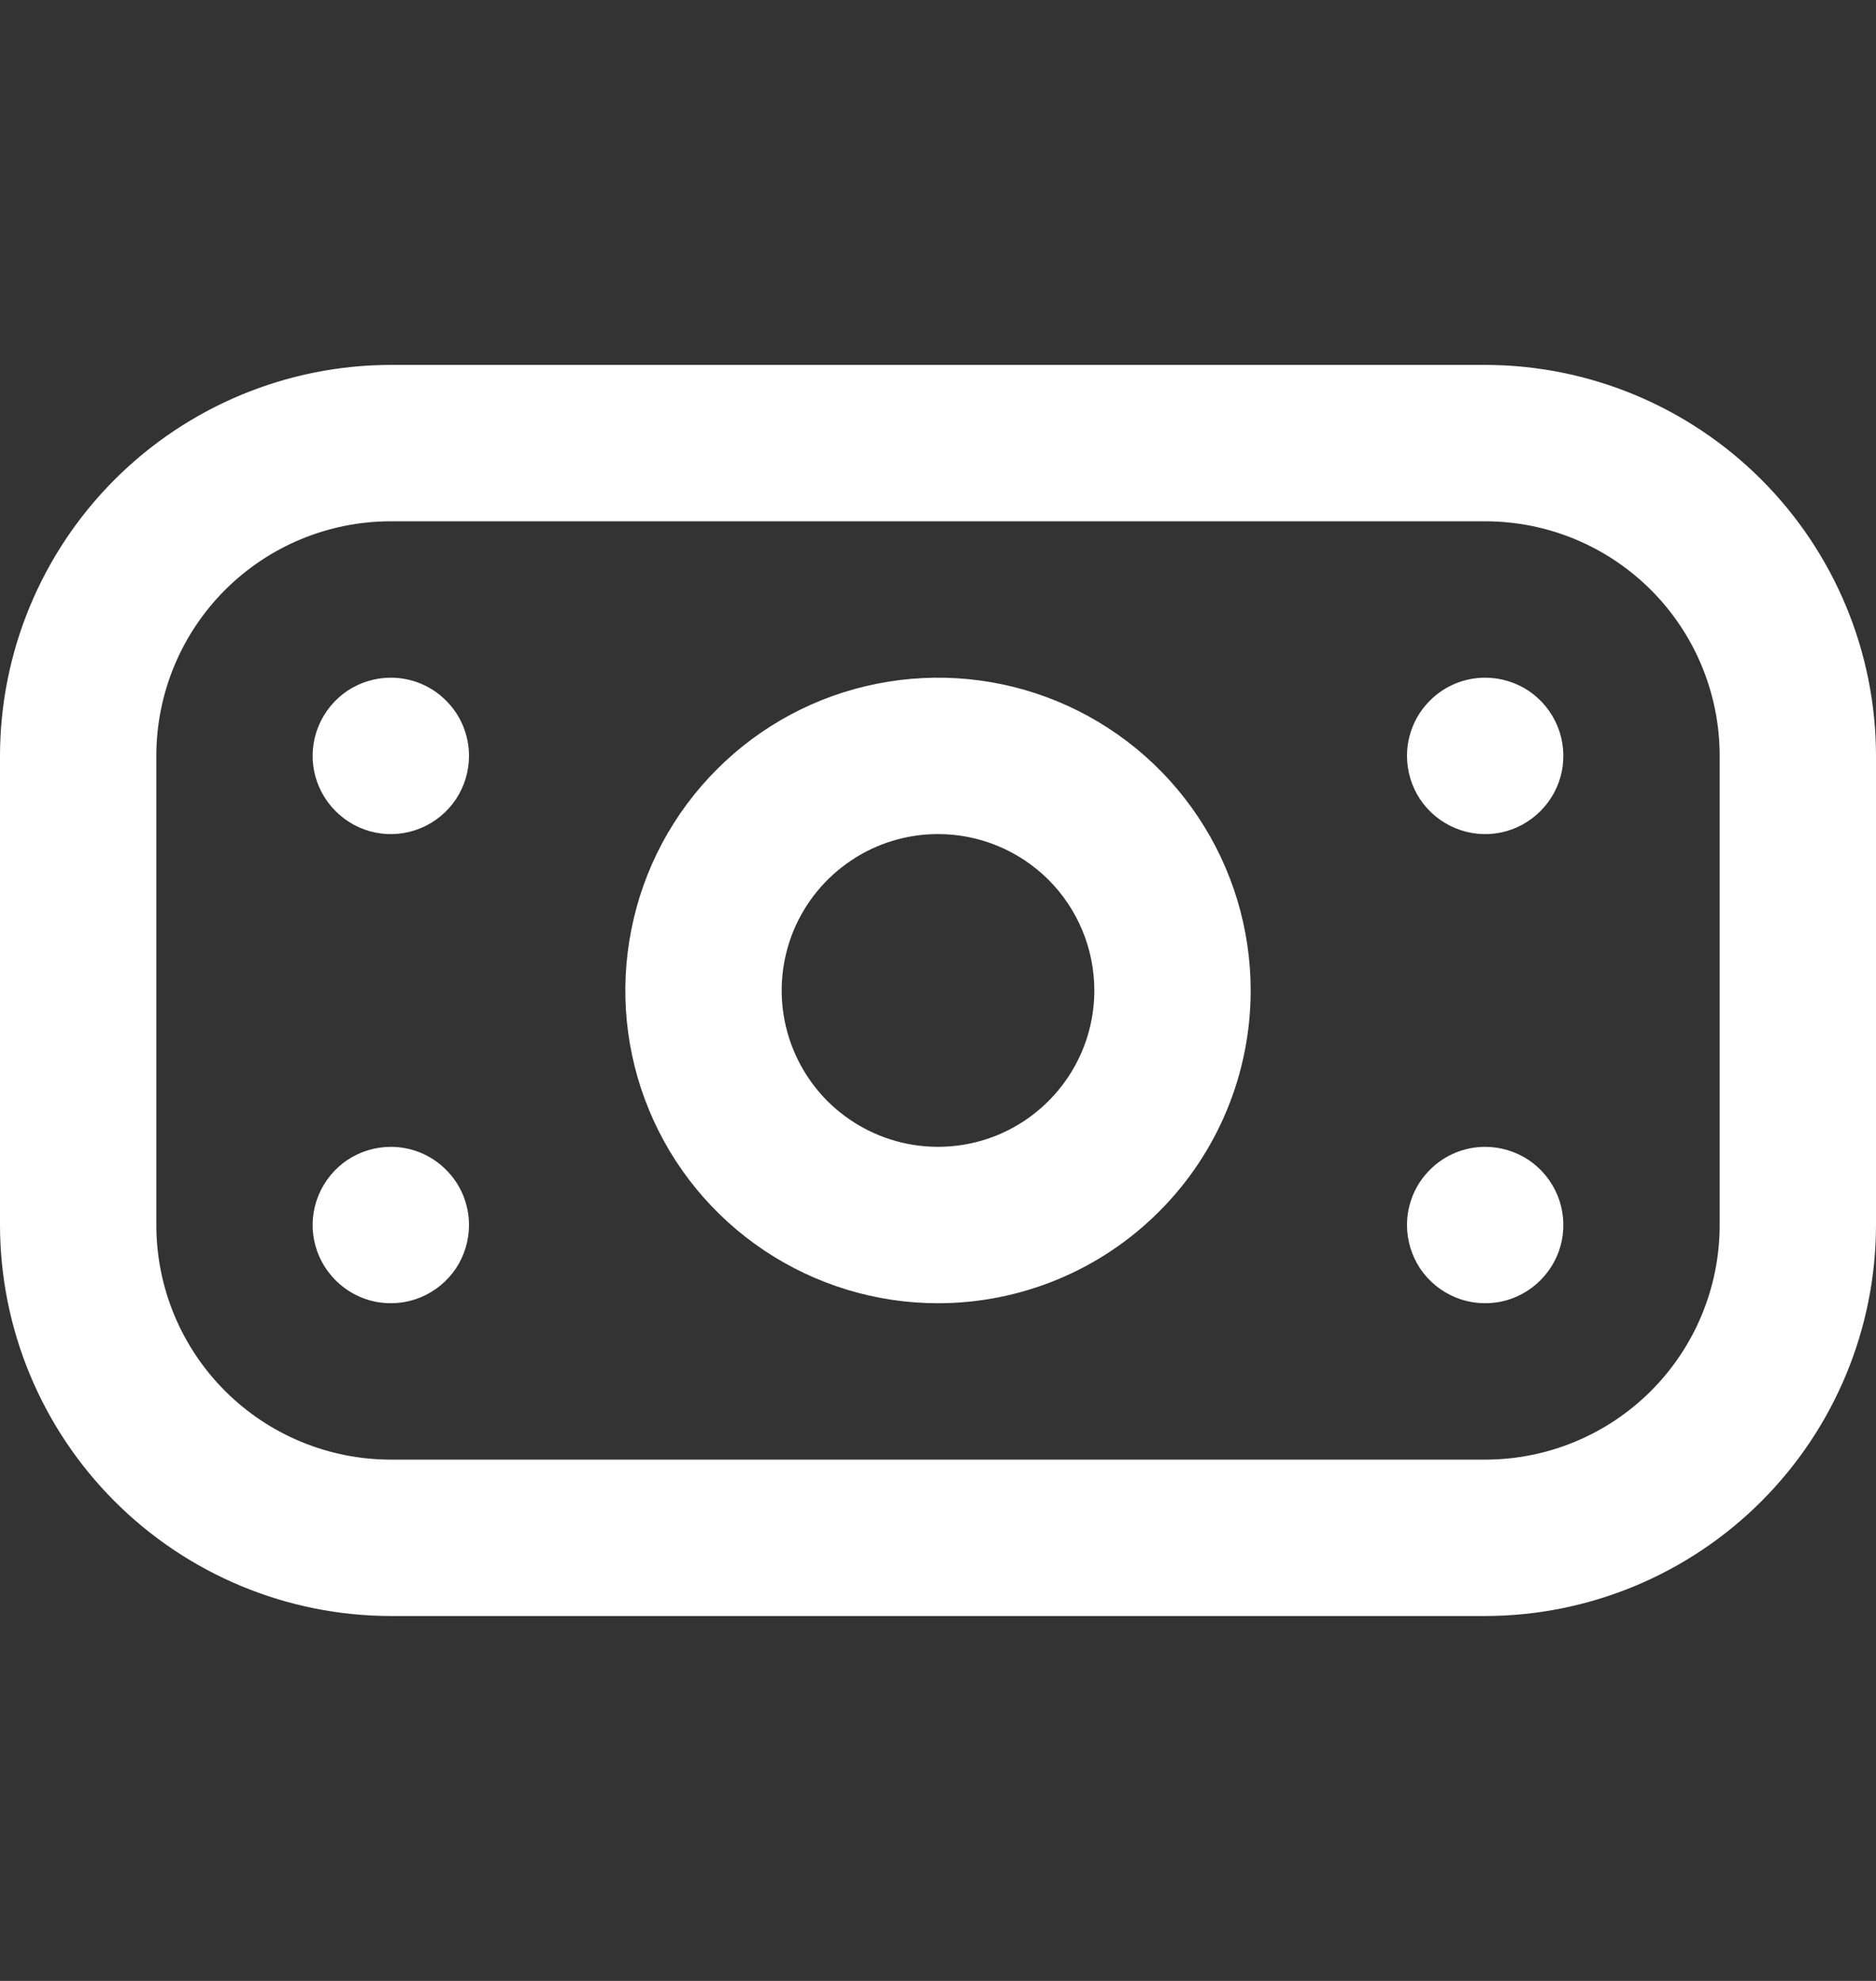 <svg width="18" height="19" viewBox="0 0 18 19" fill="none" xmlns="http://www.w3.org/2000/svg">
<rect x="0" y="0" width="18" height="19" fill="#333333" stroke="none"/>
<g clip-path="url(#clip0_325_7711)">
<path d="M14.25 15.5H3.75C2.756 15.499 1.803 15.103 1.1 14.4C0.397 13.697 0.001 12.744 0 11.75L0 7.25C0.001 6.256 0.397 5.303 1.1 4.6C1.803 3.897 2.756 3.501 3.75 3.5H14.25C15.244 3.501 16.197 3.897 16.9 4.6C17.603 5.303 17.999 6.256 18 7.25V11.75C17.999 12.744 17.603 13.697 16.9 14.4C16.197 15.103 15.244 15.499 14.25 15.5ZM3.75 5C3.153 5 2.581 5.237 2.159 5.659C1.737 6.081 1.5 6.653 1.5 7.25V11.75C1.5 12.347 1.737 12.919 2.159 13.341C2.581 13.763 3.153 14 3.75 14H14.25C14.847 14 15.419 13.763 15.841 13.341C16.263 12.919 16.5 12.347 16.5 11.75V7.25C16.5 6.653 16.263 6.081 15.841 5.659C15.419 5.237 14.847 5 14.25 5H3.75ZM9 12.5C8.407 12.5 7.827 12.324 7.333 11.994C6.84 11.665 6.455 11.196 6.228 10.648C6.001 10.1 5.942 9.497 6.058 8.915C6.173 8.333 6.459 7.798 6.879 7.379C7.298 6.959 7.833 6.673 8.415 6.558C8.997 6.442 9.6 6.501 10.148 6.728C10.696 6.955 11.165 7.34 11.494 7.833C11.824 8.327 12 8.907 12 9.5C12 10.296 11.684 11.059 11.121 11.621C10.559 12.184 9.796 12.5 9 12.5ZM9 8C8.703 8 8.413 8.088 8.167 8.253C7.92 8.418 7.728 8.652 7.614 8.926C7.501 9.2 7.471 9.502 7.529 9.793C7.587 10.084 7.73 10.351 7.939 10.561C8.149 10.77 8.416 10.913 8.707 10.971C8.998 11.029 9.3 10.999 9.574 10.886C9.848 10.772 10.082 10.58 10.247 10.333C10.412 10.087 10.5 9.797 10.5 9.5C10.5 9.102 10.342 8.721 10.061 8.439C9.779 8.158 9.398 8 9 8ZM3.75 6.5C3.602 6.5 3.457 6.544 3.333 6.626C3.21 6.709 3.114 6.826 3.057 6.963C3 7.1 2.985 7.251 3.014 7.396C3.043 7.542 3.115 7.675 3.22 7.78C3.325 7.885 3.458 7.957 3.604 7.986C3.749 8.015 3.9 8 4.037 7.943C4.174 7.886 4.291 7.79 4.374 7.667C4.456 7.543 4.5 7.398 4.5 7.25C4.5 7.051 4.421 6.86 4.28 6.72C4.14 6.579 3.949 6.5 3.75 6.5ZM13.5 7.25C13.5 7.398 13.544 7.543 13.626 7.667C13.709 7.79 13.826 7.886 13.963 7.943C14.1 8 14.251 8.015 14.396 7.986C14.542 7.957 14.675 7.885 14.78 7.78C14.885 7.675 14.957 7.542 14.986 7.396C15.014 7.251 15 7.1 14.943 6.963C14.886 6.826 14.79 6.709 14.667 6.626C14.543 6.544 14.398 6.5 14.25 6.5C14.051 6.5 13.86 6.579 13.72 6.72C13.579 6.86 13.5 7.051 13.5 7.25ZM3.75 11C3.602 11 3.457 11.044 3.333 11.126C3.21 11.209 3.114 11.326 3.057 11.463C3 11.6 2.985 11.751 3.014 11.896C3.043 12.042 3.115 12.175 3.22 12.28C3.325 12.385 3.458 12.457 3.604 12.486C3.749 12.514 3.9 12.5 4.037 12.443C4.174 12.386 4.291 12.29 4.374 12.167C4.456 12.043 4.5 11.898 4.5 11.75C4.5 11.551 4.421 11.36 4.28 11.22C4.14 11.079 3.949 11 3.75 11ZM13.5 11.75C13.5 11.898 13.544 12.043 13.626 12.167C13.709 12.29 13.826 12.386 13.963 12.443C14.1 12.5 14.251 12.514 14.396 12.486C14.542 12.457 14.675 12.385 14.78 12.28C14.885 12.175 14.957 12.042 14.986 11.896C15.014 11.751 15 11.6 14.943 11.463C14.886 11.326 14.79 11.209 14.667 11.126C14.543 11.044 14.398 11 14.25 11C14.051 11 13.86 11.079 13.72 11.22C13.579 11.36 13.5 11.551 13.5 11.75Z" fill="white"/>
</g>
<defs>
<clipPath id="clip0_325_7711">
<rect width="18" height="18" fill="white" transform="translate(0 0.5)"/>
</clipPath>
</defs>
</svg>
